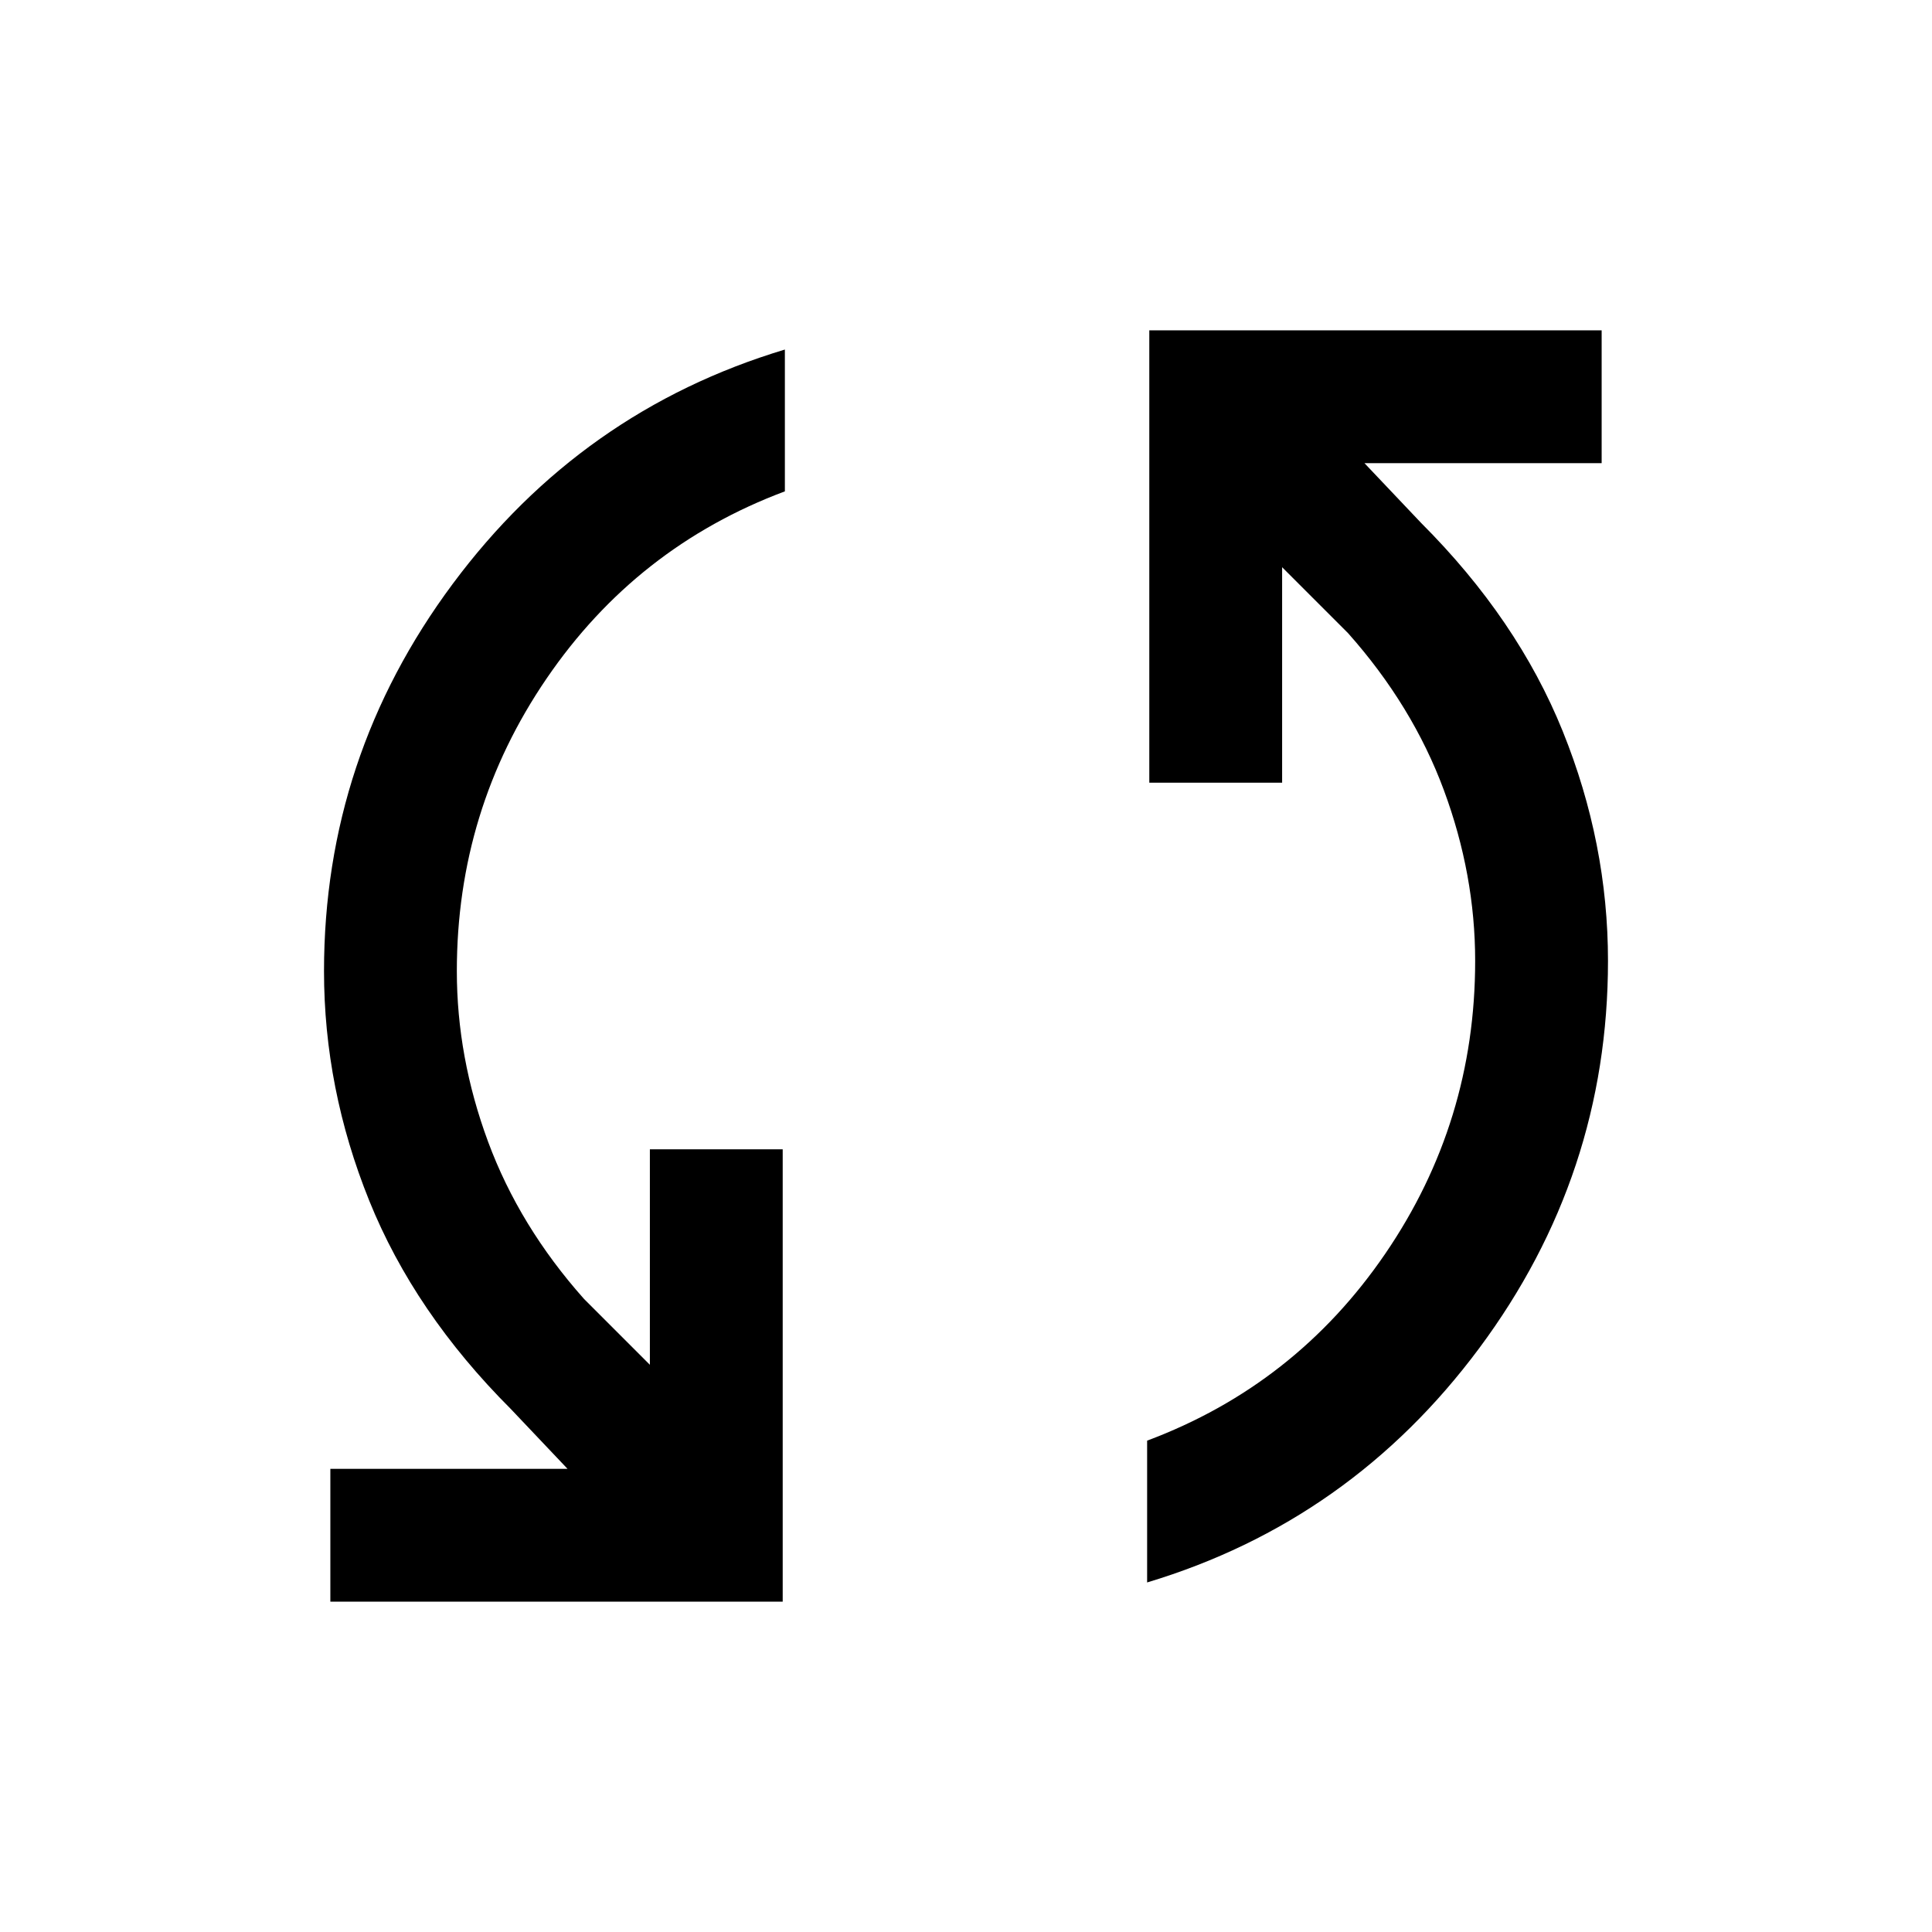 <svg xmlns="http://www.w3.org/2000/svg" height="24" viewBox="0 -960 960 960" width="24"><path d="M164.15-164.15v-66H282l-28.15-29.7q-47.93-47.92-70.39-103.57Q161-419.08 161-477.46q0-106.39 63.96-192.42Q288.92-755.92 390-786.31v70.46q-73.77 27.62-118.38 92.97Q227-557.54 227-477.46q0 42.84 15.54 84.81 15.54 41.96 47.61 78.03l32.77 32.77v-107.07h66v224.77H164.15ZM570-173.69v-70.46q73.77-27.62 118.38-92.97Q733-402.46 733-482.54q0-42.84-15.54-84.81-15.54-41.96-47.61-78.03l-32.77-32.77v107.07h-66v-224.77h224.77v66H678l28.15 29.7q47.93 47.92 70.39 103.57Q799-540.92 799-482.54q0 106.39-63.96 192.42Q671.08-204.08 570-173.69Z"/></svg>